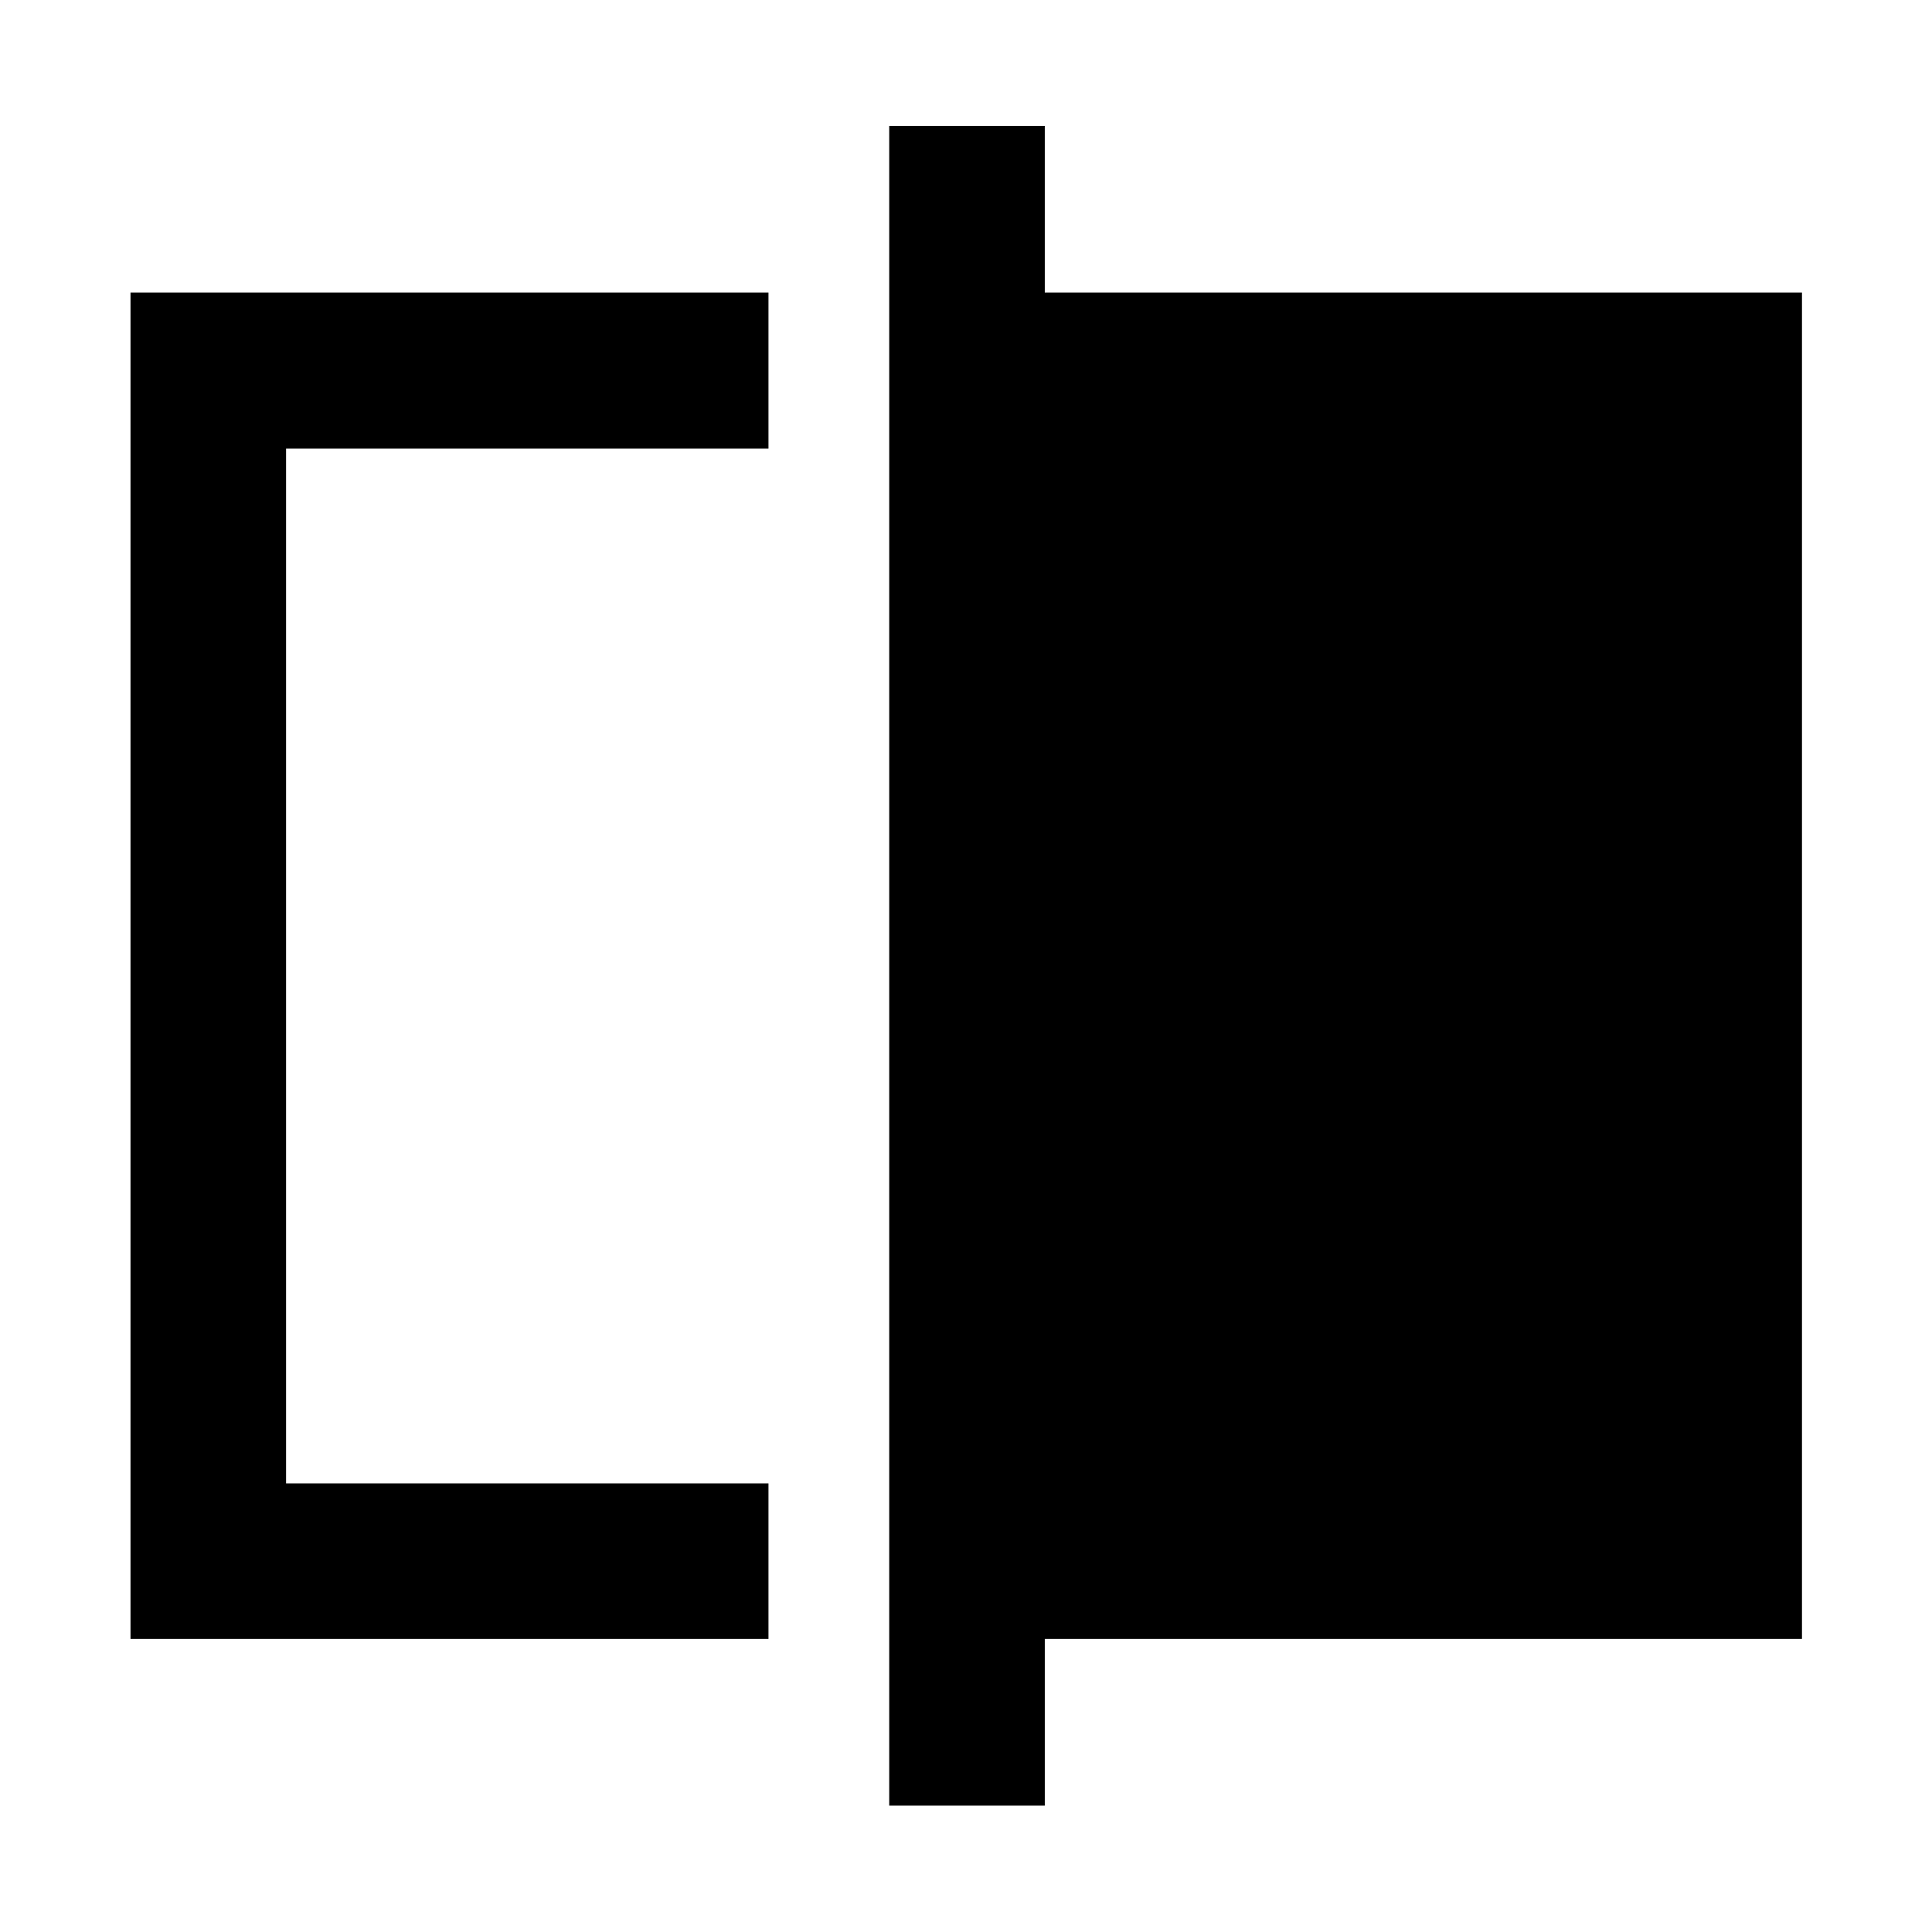 <svg xmlns="http://www.w3.org/2000/svg" height="48" viewBox="0 -960 960 960" width="48"><path d="M64.85-145.61v-669.02h317v77.54h-239.7v514.18h239.7v77.3h-317Zm377 82.81v-834.63h77.3v82.8h376.24v669.02H519.15v82.81h-77.3Zm-299.7-160.11v-514.18 514.18Z"/></svg>